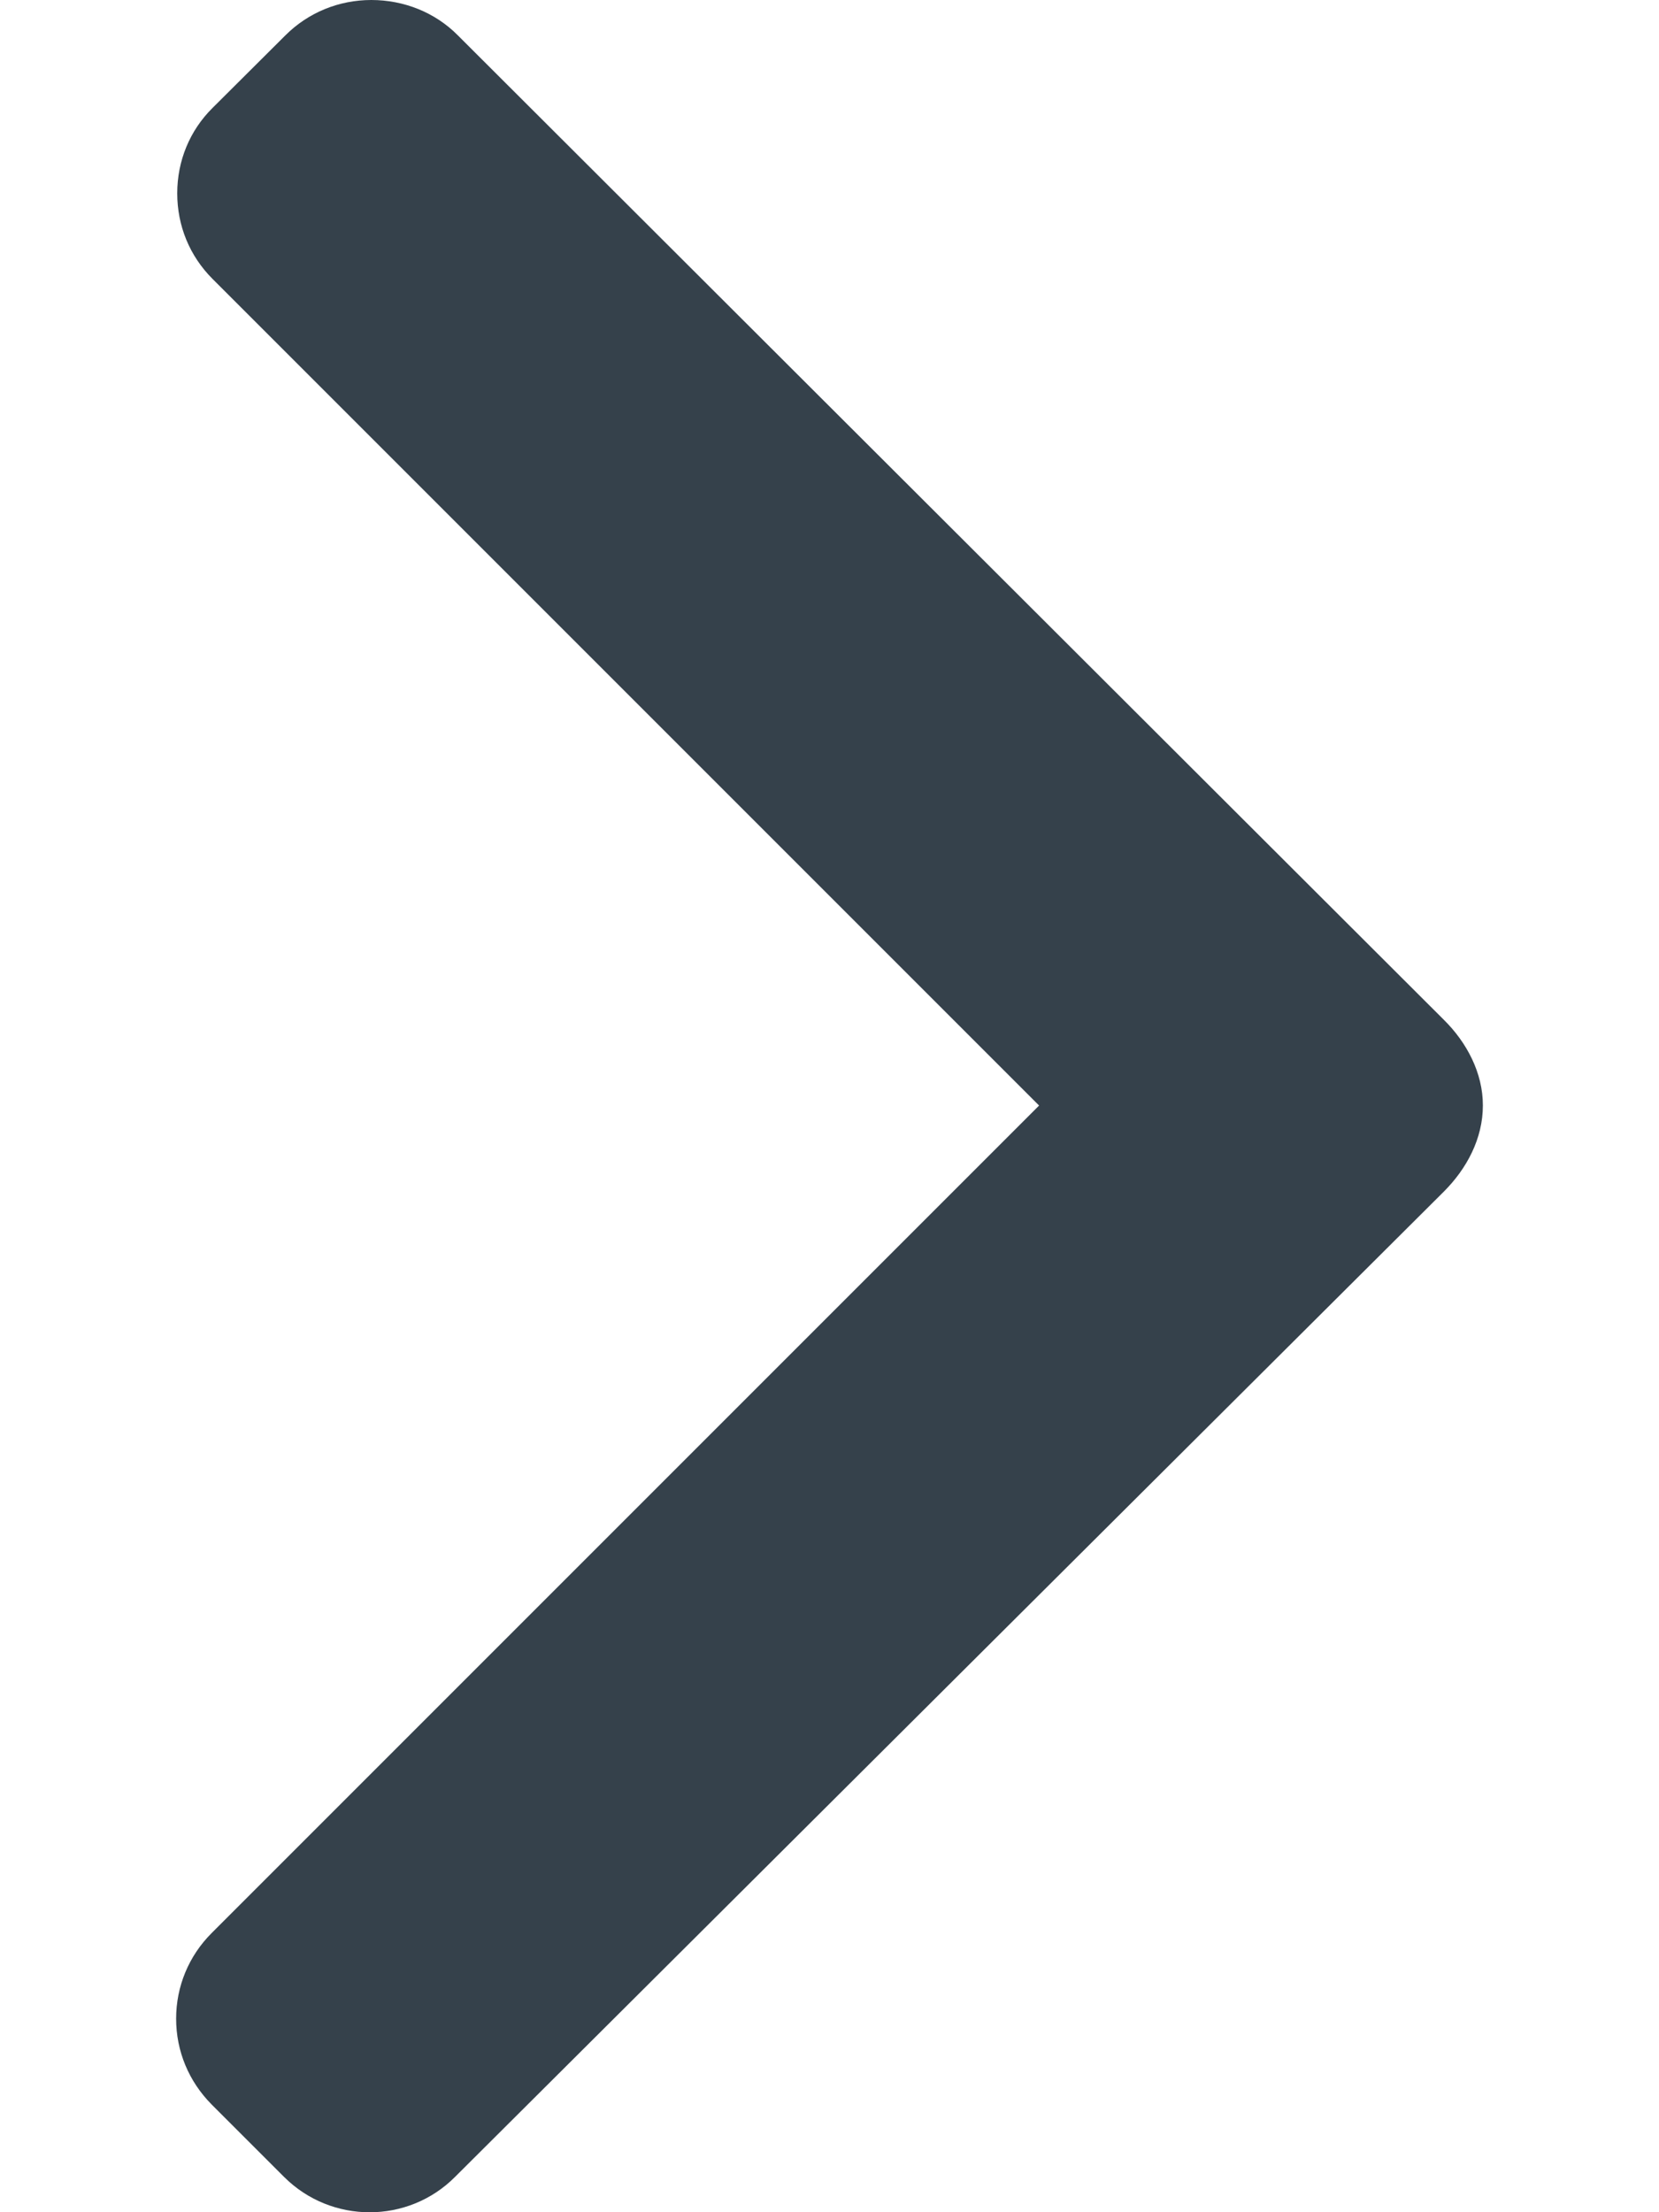 <svg width="6" height="8" viewBox="0 0 6 8" fill="none" xmlns="http://www.w3.org/2000/svg">
<g id="Group">
<g id="Group_2">
<path id="Vector" d="M1.032 0.128L0.769 0.39C0.686 0.472 0.641 0.582 0.641 0.699C0.641 0.817 0.686 0.926 0.769 1.009L3.758 3.998L0.765 6.991C0.683 7.073 0.637 7.183 0.637 7.3C0.637 7.418 0.683 7.527 0.765 7.61L1.027 7.872C1.198 8.043 1.476 8.043 1.646 7.872L5.222 4.309C5.305 4.226 5.363 4.117 5.363 3.998V3.997C5.363 3.88 5.305 3.77 5.222 3.688L1.656 0.128C1.574 0.045 1.461 0 1.343 0C1.226 0 1.115 0.045 1.032 0.128Z" fill="#35414B"/>
</g>
</g>
</svg>
